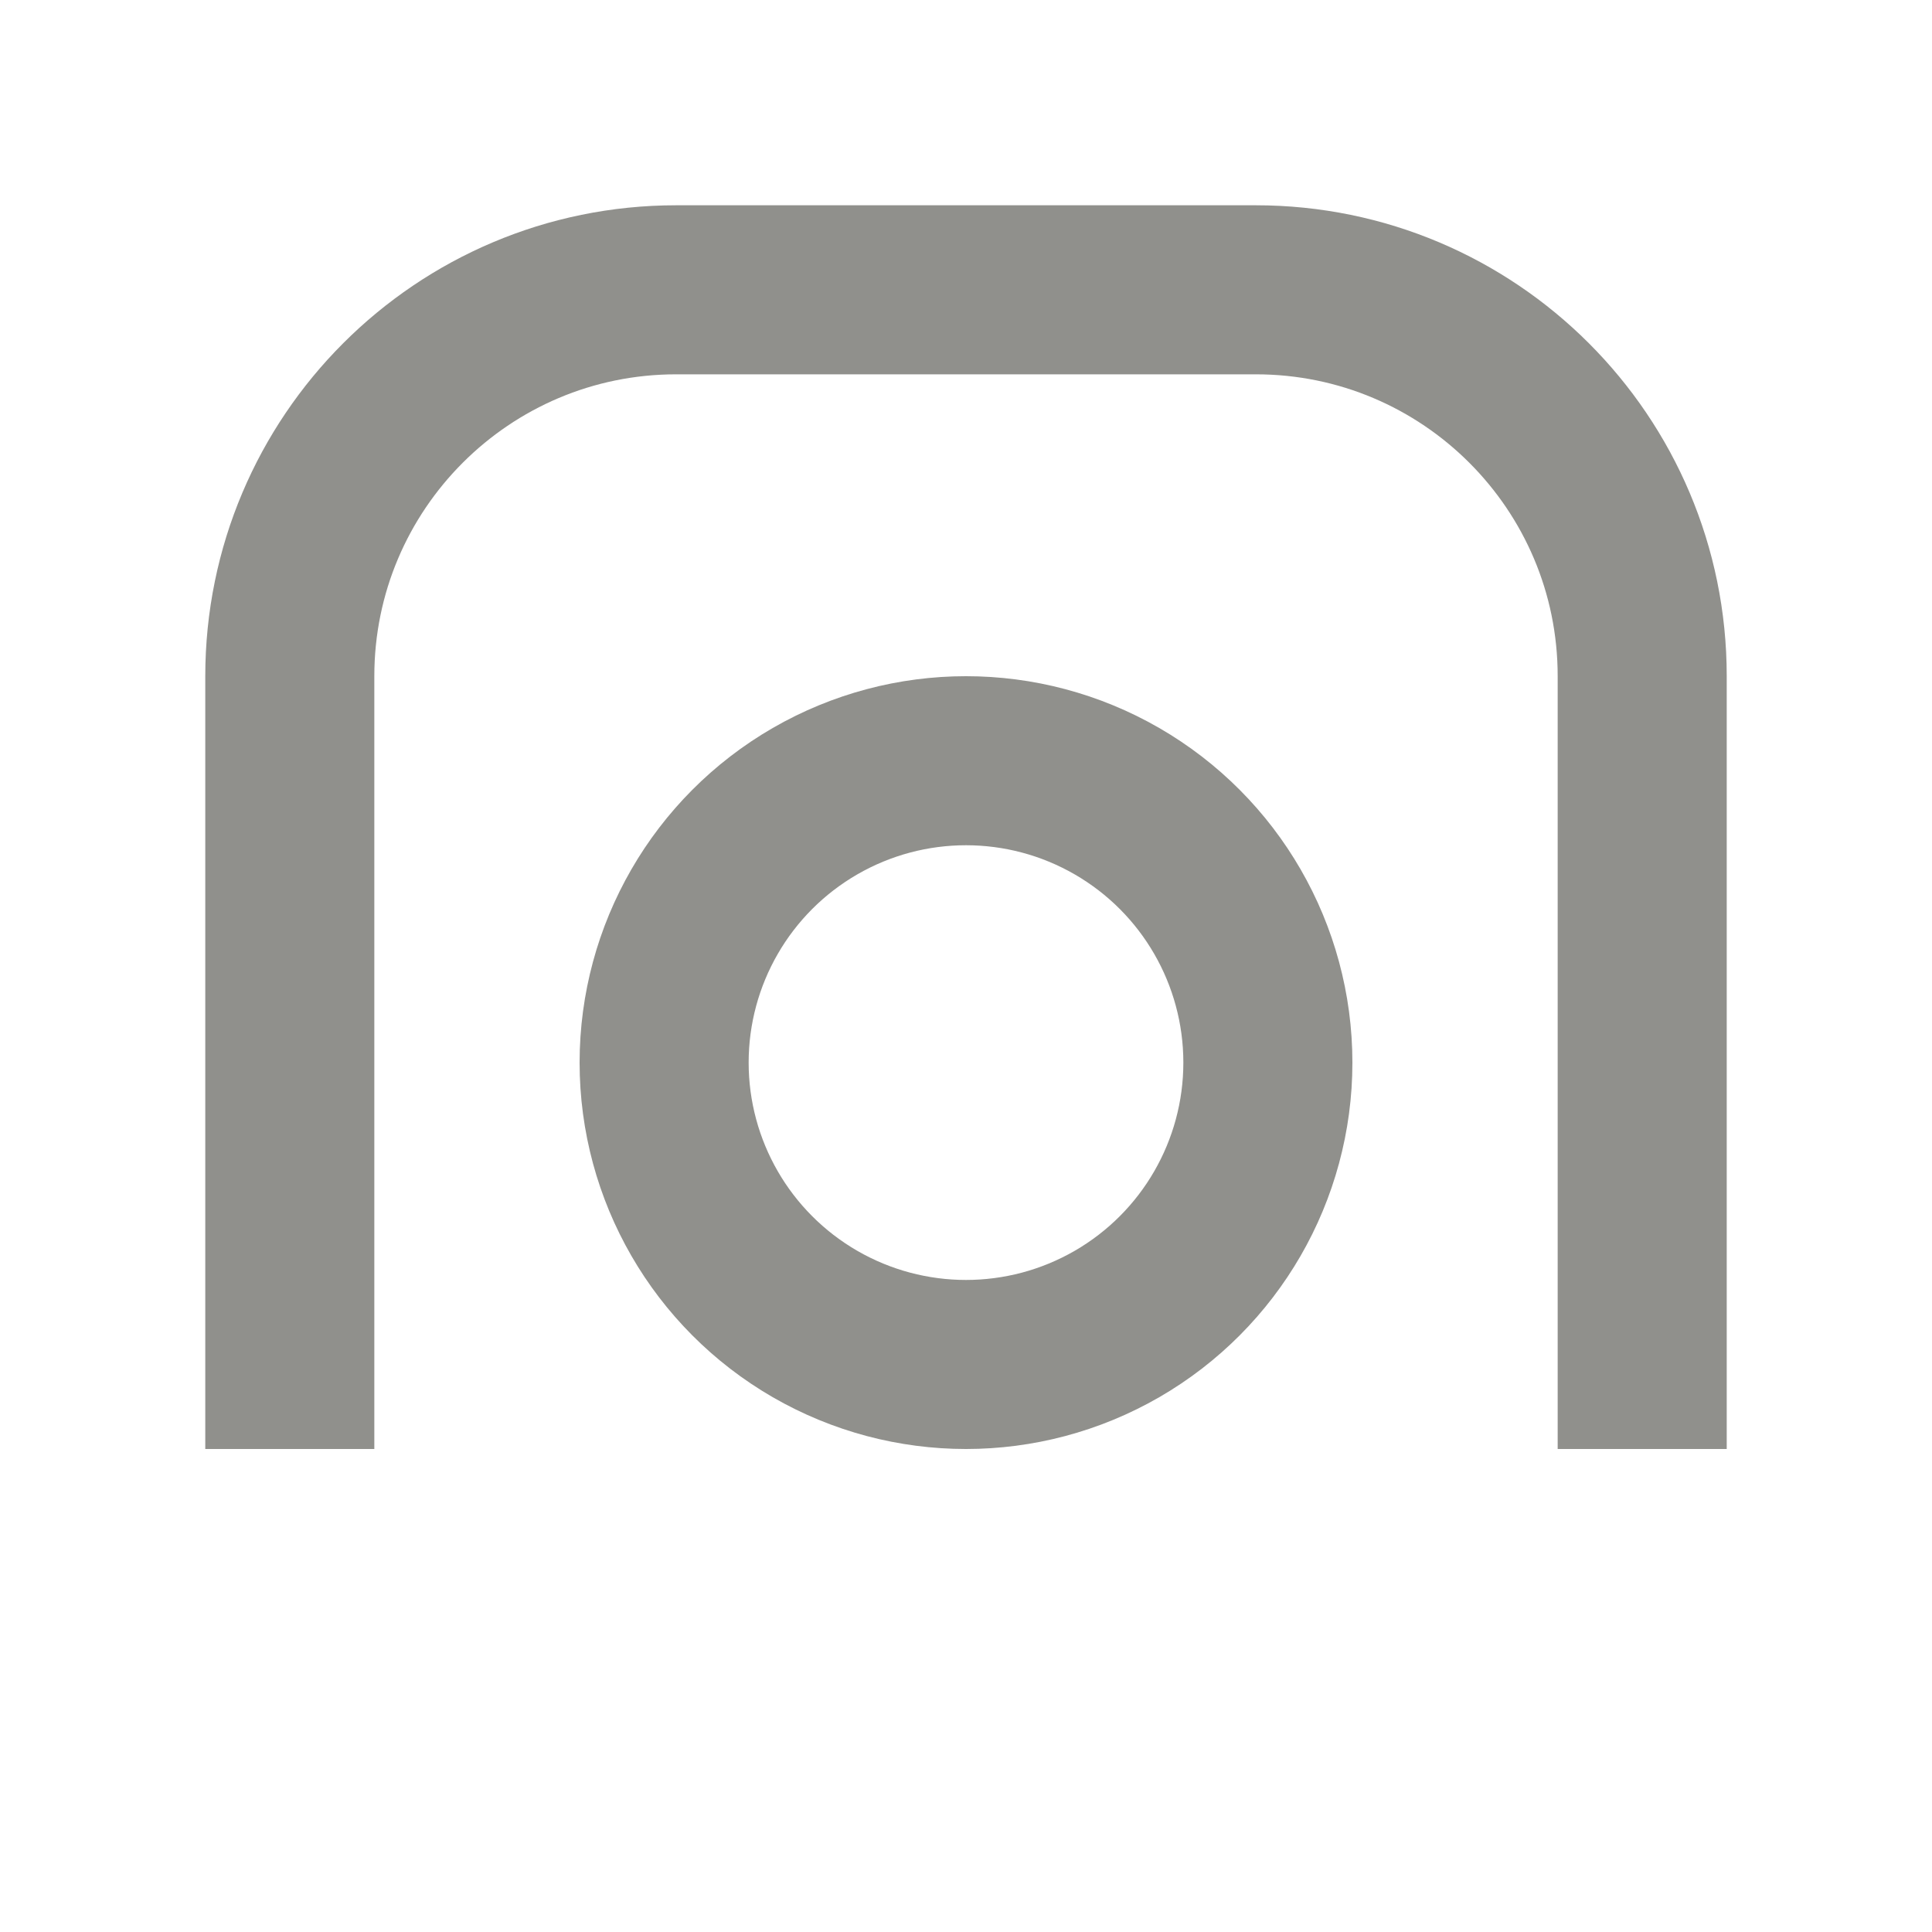 <svg width="20" height="20" viewBox="0 0 20 20" fill="none" xmlns="http://www.w3.org/2000/svg">
<path d="M17 15C17 12.865 17 9.589 17 6.999C17 4.79 15.209 3 13 3L7 3C4.791 3 3 4.791 3 7L3 15" stroke="#90908C" stroke-width="1.75"/>
<circle cx="10" cy="11" r="3.125" transform="rotate(180 10 11)" stroke="#90908C" stroke-width="1.75"/>
</svg>
